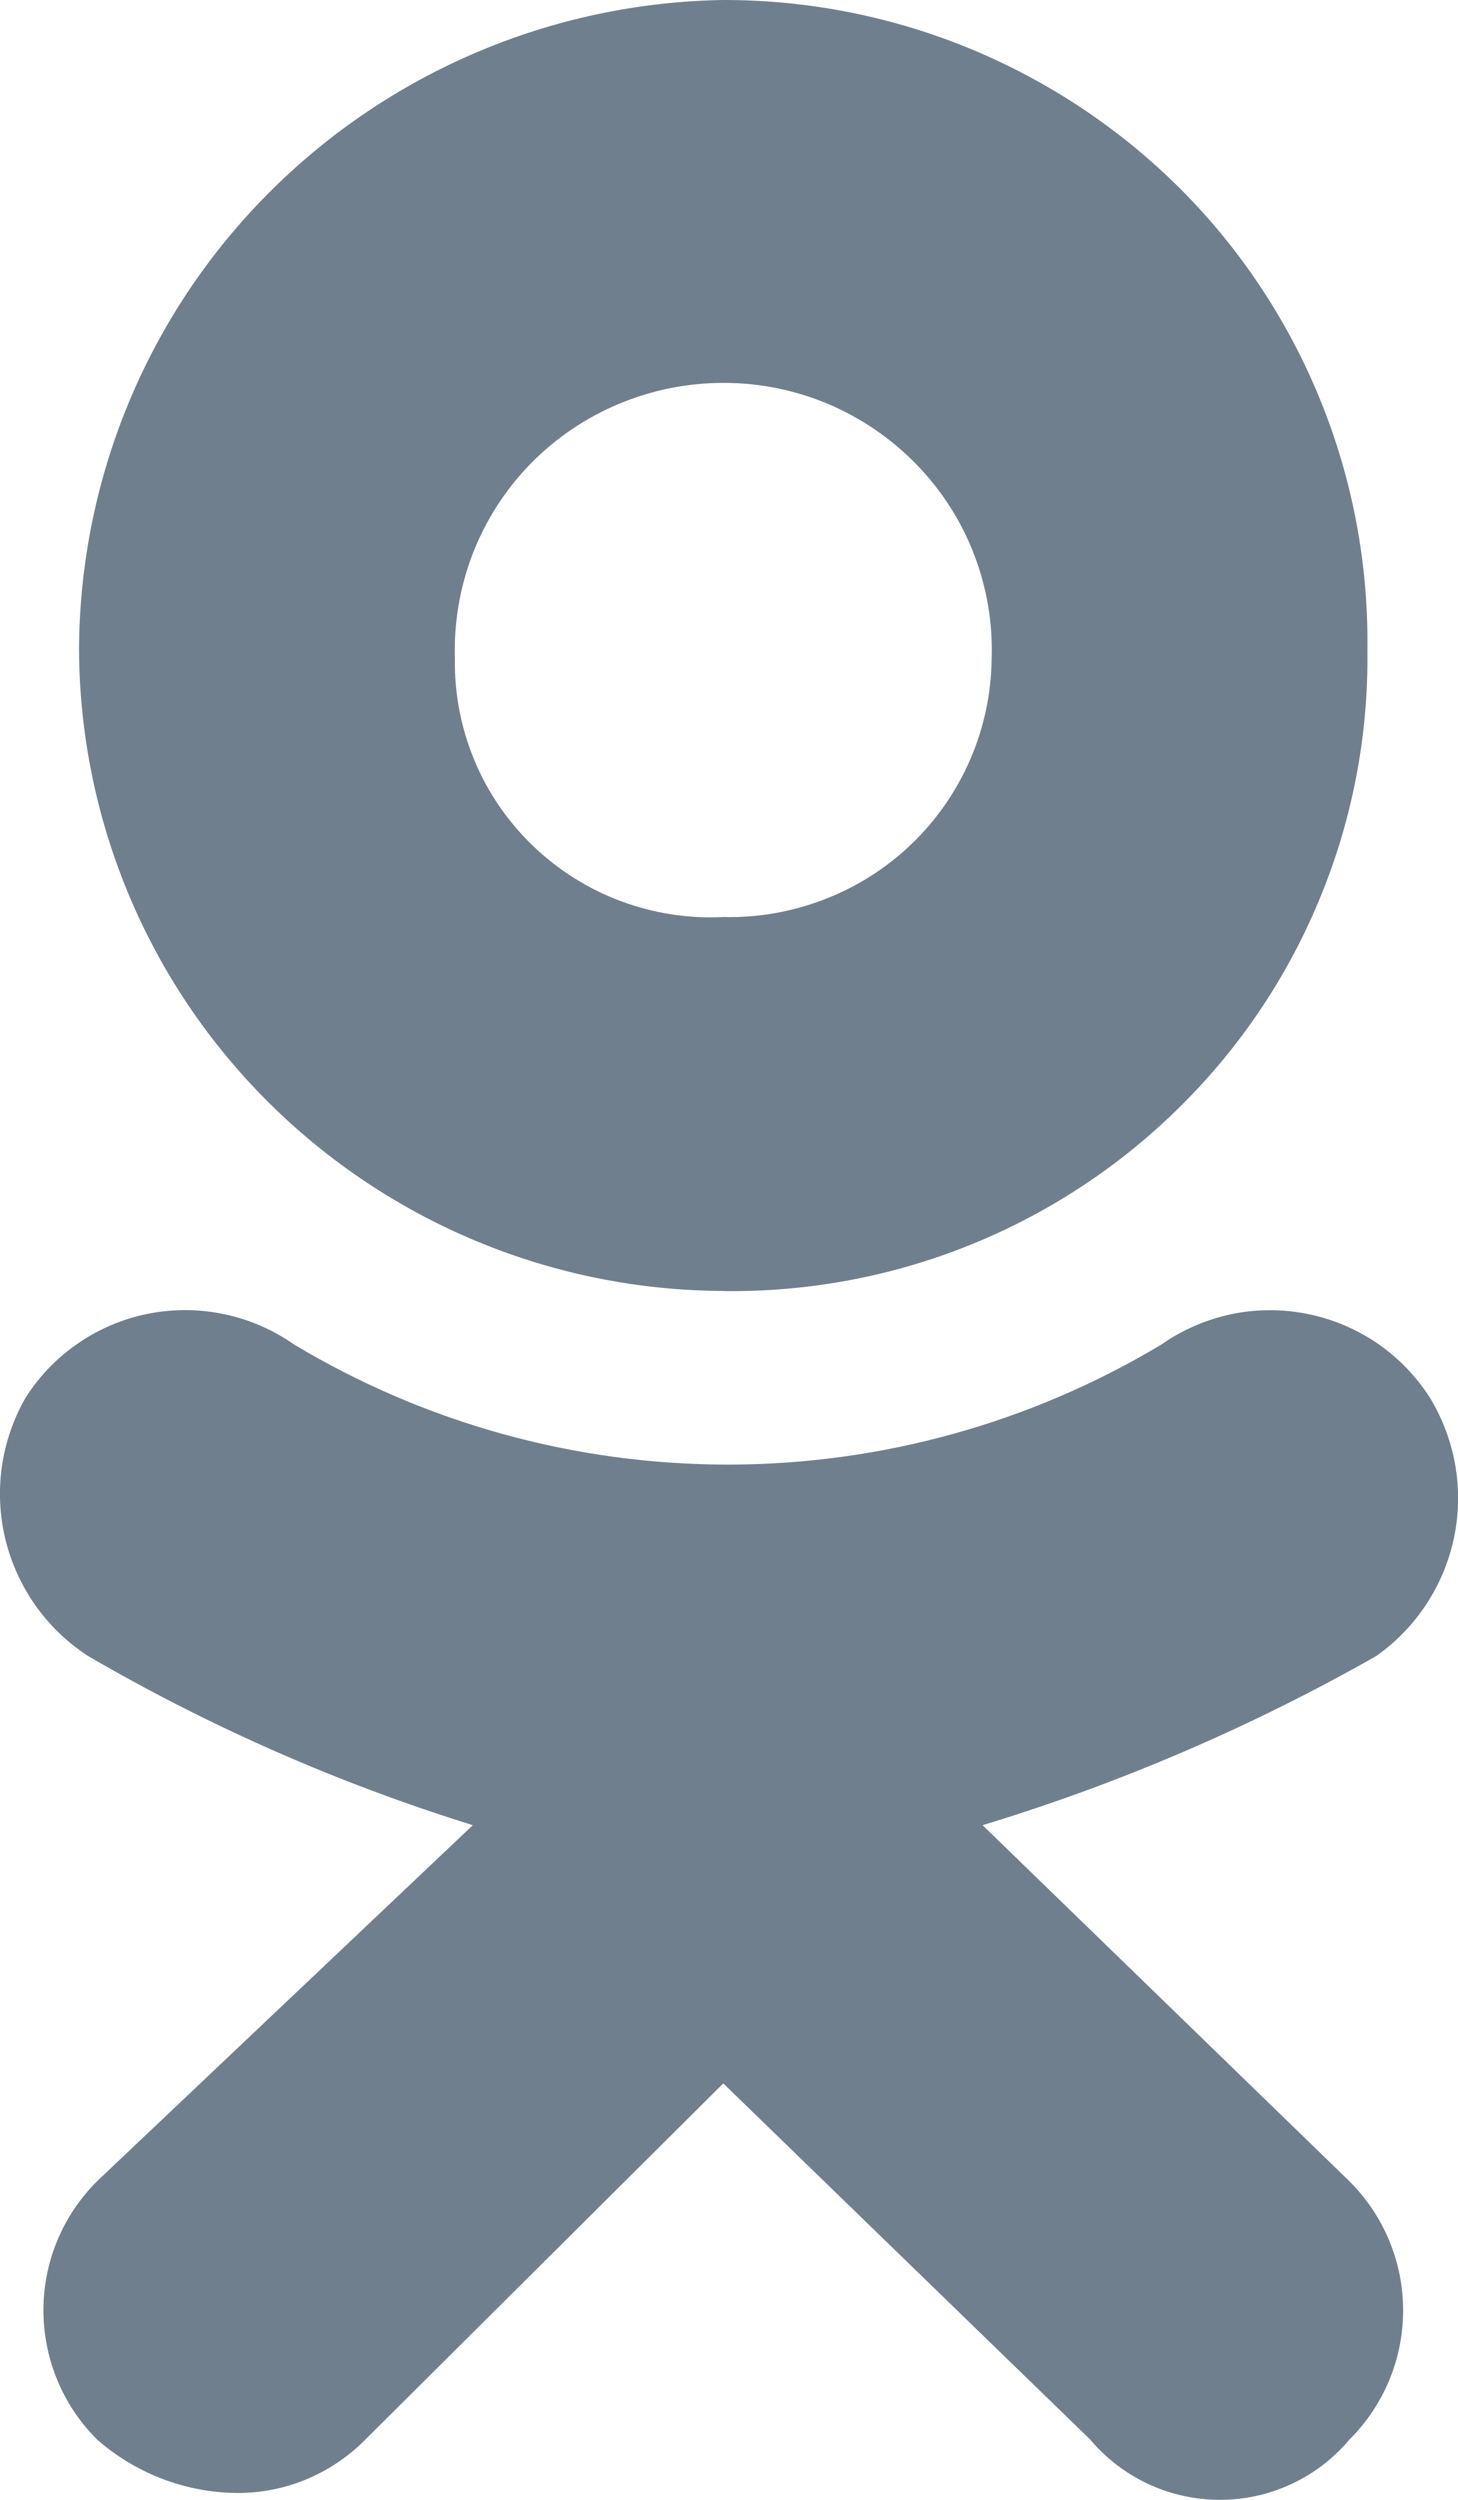 <svg width="14" height="24" viewBox="0 0 14 24" fill="none" xmlns="http://www.w3.org/2000/svg">
<path d="M6.945 12.394C5.308 12.388 3.74 11.738 2.579 10.584C1.421 9.434 0.767 7.872 0.759 6.24C0.764 4.599 1.415 3.026 2.571 1.862C3.73 0.694 5.3 0.026 6.945 3.58557e-06C7.764 -0.001 8.575 0.16 9.331 0.474C10.087 0.789 10.774 1.249 11.351 1.83C11.926 2.41 12.379 3.099 12.684 3.856C12.99 4.613 13.141 5.424 13.13 6.24C13.141 7.052 12.988 7.858 12.68 8.609C12.373 9.361 11.918 10.043 11.341 10.615C10.764 11.19 10.078 11.643 9.323 11.949C8.568 12.255 7.759 12.406 6.945 12.395V12.394ZM6.945 3.676C6.6 3.676 6.258 3.745 5.939 3.879C5.621 4.012 5.332 4.209 5.091 4.456C4.851 4.703 4.663 4.996 4.539 5.317C4.415 5.639 4.357 5.982 4.368 6.326C4.363 6.66 4.427 6.992 4.556 7.301C4.684 7.61 4.876 7.888 5.117 8.12C5.359 8.353 5.646 8.534 5.96 8.651C6.275 8.769 6.61 8.821 6.945 8.804C7.278 8.812 7.61 8.754 7.92 8.633C8.231 8.513 8.515 8.332 8.755 8.101C8.994 7.871 9.185 7.595 9.317 7.29C9.449 6.985 9.518 6.657 9.522 6.325C9.534 5.981 9.475 5.638 9.351 5.317C9.227 4.996 9.038 4.703 8.798 4.457C8.557 4.209 8.269 4.013 7.951 3.878C7.632 3.744 7.29 3.675 6.945 3.676V3.676ZM9.435 17.523L12.958 20.942C13.121 21.105 13.251 21.298 13.339 21.51C13.428 21.723 13.473 21.951 13.473 22.181C13.473 22.412 13.428 22.64 13.339 22.853C13.251 23.065 13.121 23.259 12.958 23.421C12.805 23.603 12.615 23.749 12.399 23.849C12.184 23.949 11.949 24.001 11.712 24C11.475 24 11.241 23.948 11.025 23.848C10.81 23.747 10.62 23.602 10.467 23.42L6.945 20.002L3.509 23.421C3.341 23.591 3.14 23.724 2.918 23.813C2.696 23.901 2.459 23.942 2.22 23.933C1.745 23.916 1.29 23.735 0.932 23.421C0.686 23.176 0.519 22.864 0.451 22.524C0.383 22.184 0.417 21.831 0.55 21.511C0.638 21.298 0.768 21.105 0.932 20.941L4.54 17.523C3.251 17.122 2.012 16.578 0.846 15.899C0.448 15.641 0.164 15.24 0.052 14.779C-0.06 14.318 0.009 13.832 0.245 13.42C0.376 13.213 0.548 13.034 0.751 12.896C0.953 12.757 1.181 12.661 1.422 12.613C1.663 12.565 1.911 12.566 2.152 12.617C2.393 12.667 2.621 12.766 2.822 12.907C4.08 13.662 5.52 14.061 6.988 14.061C8.456 14.061 9.896 13.662 11.154 12.907C11.355 12.766 11.583 12.668 11.823 12.617C12.063 12.567 12.311 12.566 12.552 12.614C12.793 12.662 13.021 12.758 13.224 12.896C13.427 13.035 13.599 13.213 13.731 13.42C13.975 13.822 14.058 14.301 13.962 14.761C13.866 15.221 13.599 15.628 13.215 15.899C12.019 16.578 10.751 17.123 9.435 17.523V17.523Z" fill="#707F8D"/>
</svg>
